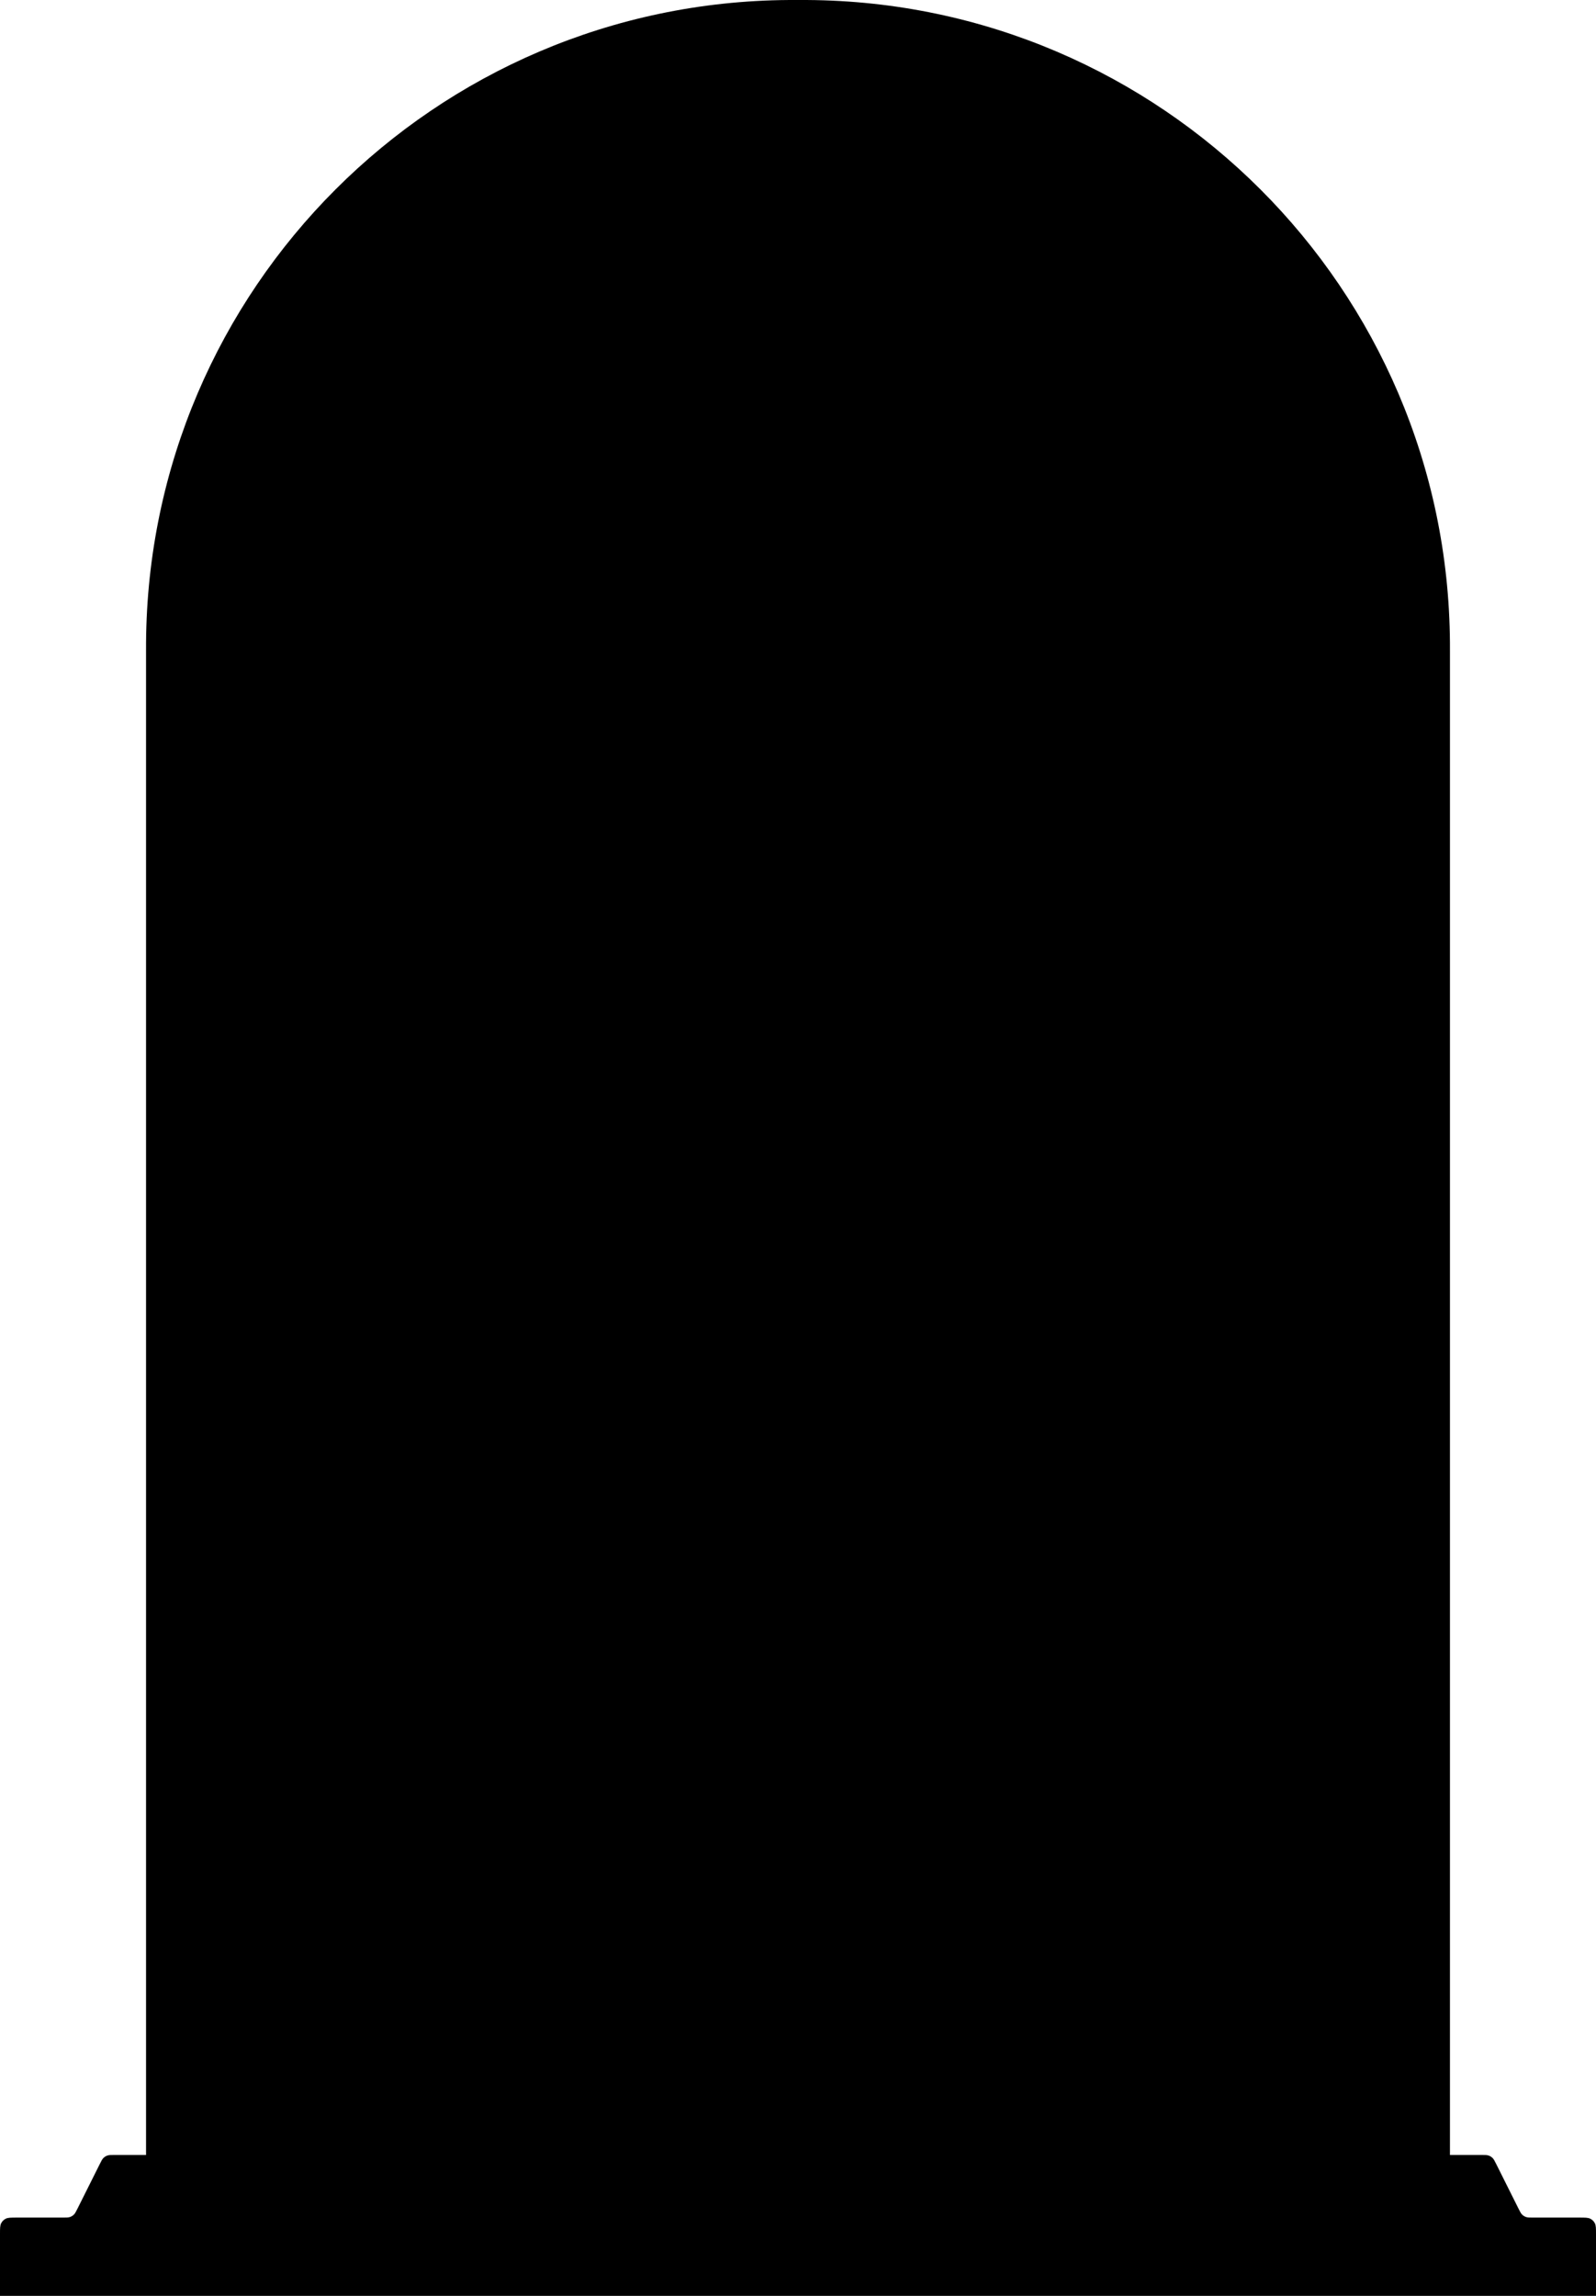 <svg width="306" height="440" viewBox="0 0 306 440" fill="none" xmlns="http://www.w3.org/2000/svg">
<path d="M306 428.2V440H0V428.2C0 427.08 0 426.52 0.218 426.092C0.41 425.716 0.716 425.41 1.092 425.218C1.52 425 2.08 425 3.2 425H12.022C12.74 425 13.099 425 13.416 424.891C13.696 424.794 13.952 424.636 14.163 424.429C14.403 424.194 14.563 423.873 14.884 423.231L19.116 414.769C19.436 414.127 19.597 413.806 19.837 413.571C20.048 413.364 20.304 413.206 20.584 413.109C20.901 413 21.26 413 21.978 413H28V125C28 124.072 28 123.607 28.003 123.215C28.432 55.345 83.345 0.432 151.215 0.002C151.607 0 152.072 0 153 0C153.928 0 154.393 0 154.785 0.002C222.655 0.432 277.568 55.345 277.997 123.215C278 123.607 278 124.072 278 125V413H284.022C284.74 413 285.099 413 285.416 413.109C285.696 413.206 285.952 413.364 286.163 413.571C286.403 413.806 286.563 414.127 286.884 414.769L291.116 423.231C291.437 423.873 291.597 424.194 291.837 424.429C292.048 424.636 292.304 424.794 292.584 424.891C292.901 425 293.26 425 293.978 425H302.8C303.92 425 304.48 425 304.908 425.218C305.284 425.41 305.59 425.716 305.782 426.092C306 426.52 306 427.08 306 428.2Z" fill="black"/>
</svg>
